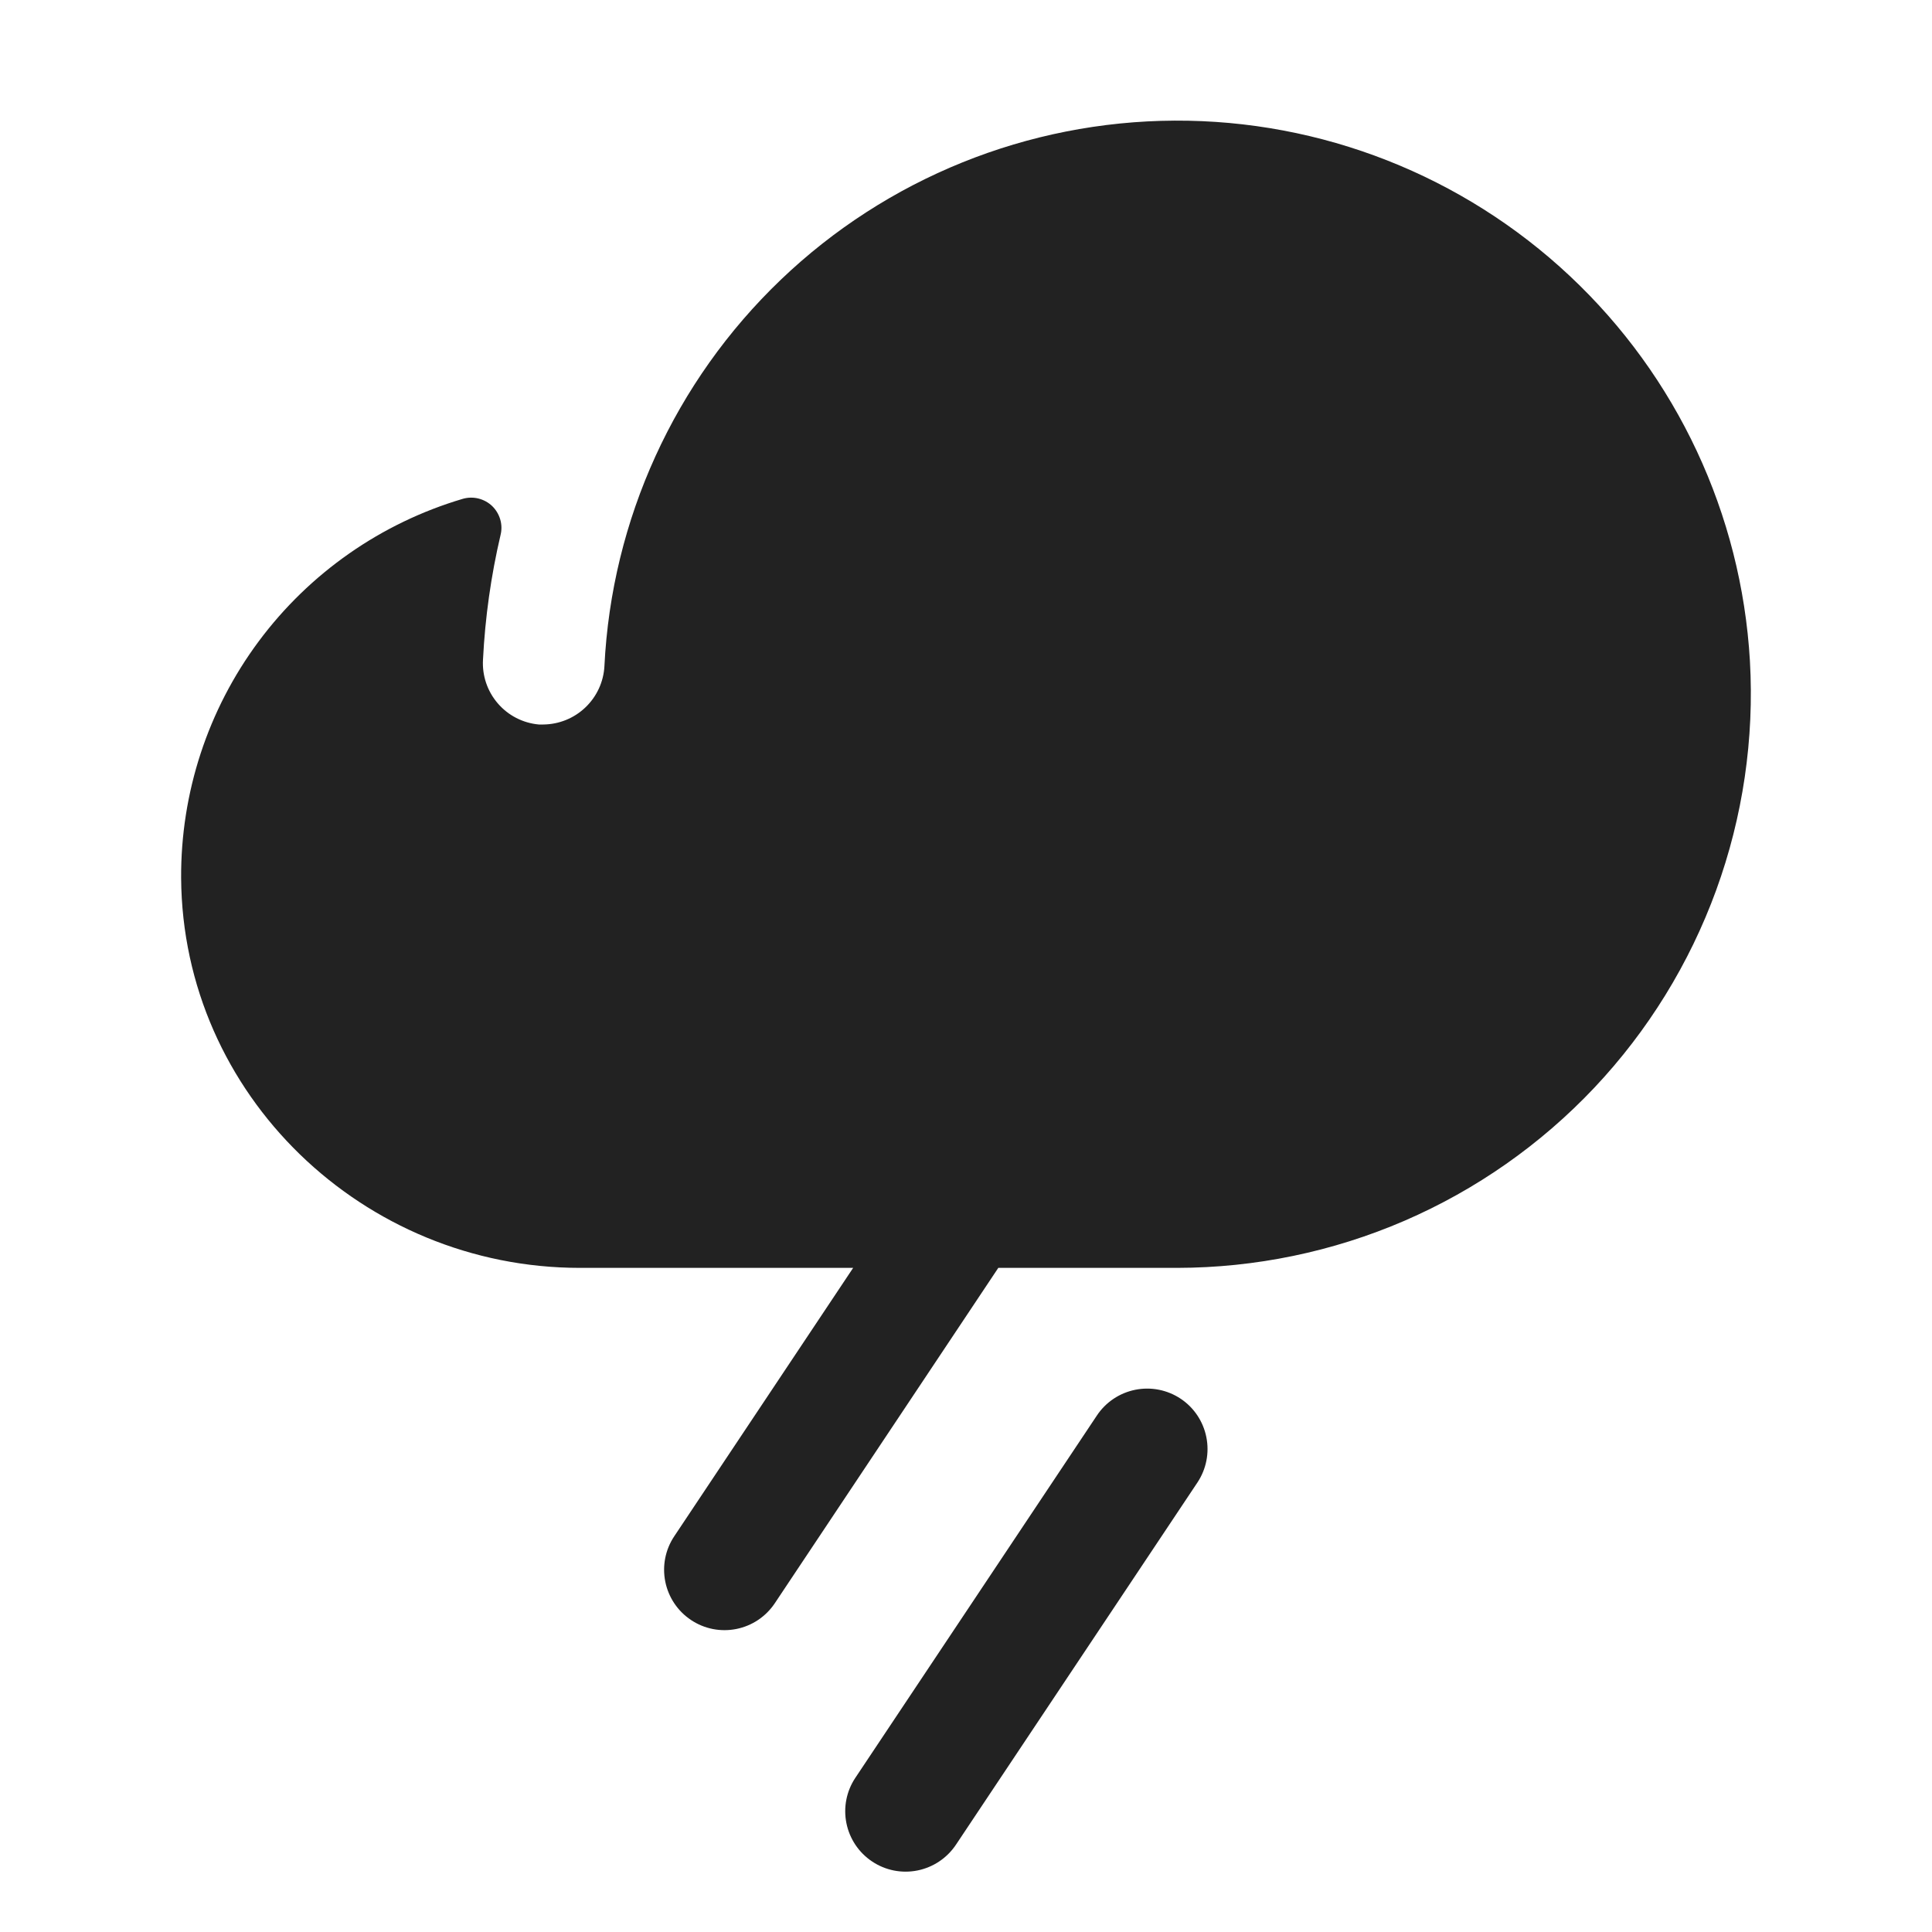 <svg width="32" height="32" viewBox="0 0 32 32" fill="none" xmlns="http://www.w3.org/2000/svg">
<path d="M19.833 24.555L15.833 30.555C15.76 30.664 15.666 30.758 15.557 30.831C15.448 30.904 15.325 30.955 15.196 30.981C14.936 31.033 14.666 30.98 14.445 30.832C14.224 30.685 14.071 30.456 14.019 30.196C13.967 29.936 14.02 29.666 14.168 29.445L18.168 23.445C18.315 23.224 18.544 23.071 18.804 23.019C19.064 22.967 19.334 23.02 19.555 23.167C19.776 23.314 19.929 23.543 19.981 23.804C20.033 24.064 19.98 24.334 19.833 24.555ZM28.984 10.944C28.842 8.516 27.775 6.236 26.002 4.572C24.229 2.908 21.886 1.986 19.454 1.998C17.023 2.01 14.688 2.953 12.932 4.634C11.175 6.316 10.13 8.606 10.011 11.035C9.997 11.294 9.884 11.538 9.696 11.717C9.509 11.896 9.26 11.997 9 12H8.925C8.661 11.976 8.417 11.851 8.244 11.649C8.071 11.448 7.984 11.188 8 10.924C8.035 10.228 8.132 9.538 8.291 8.86C8.312 8.775 8.31 8.686 8.285 8.602C8.26 8.518 8.214 8.442 8.151 8.381C8.088 8.321 8.009 8.278 7.924 8.257C7.839 8.236 7.75 8.238 7.666 8.262C6.313 8.662 5.126 9.491 4.284 10.624C3.442 11.757 2.992 13.133 3 14.545C3.025 18.134 6.015 21 9.605 21H14.131L11.168 25.445C11.02 25.666 10.967 25.936 11.019 26.196C11.071 26.456 11.224 26.685 11.445 26.832C11.666 26.98 11.936 27.033 12.196 26.981C12.457 26.929 12.685 26.776 12.833 26.555L16.535 21H19.5C20.794 20.998 22.074 20.733 23.262 20.22C24.45 19.706 25.52 18.956 26.408 18.015C27.296 17.073 27.982 15.96 28.425 14.745C28.868 13.529 29.058 12.235 28.984 10.944Z" fill="#222222"/>
</svg>
